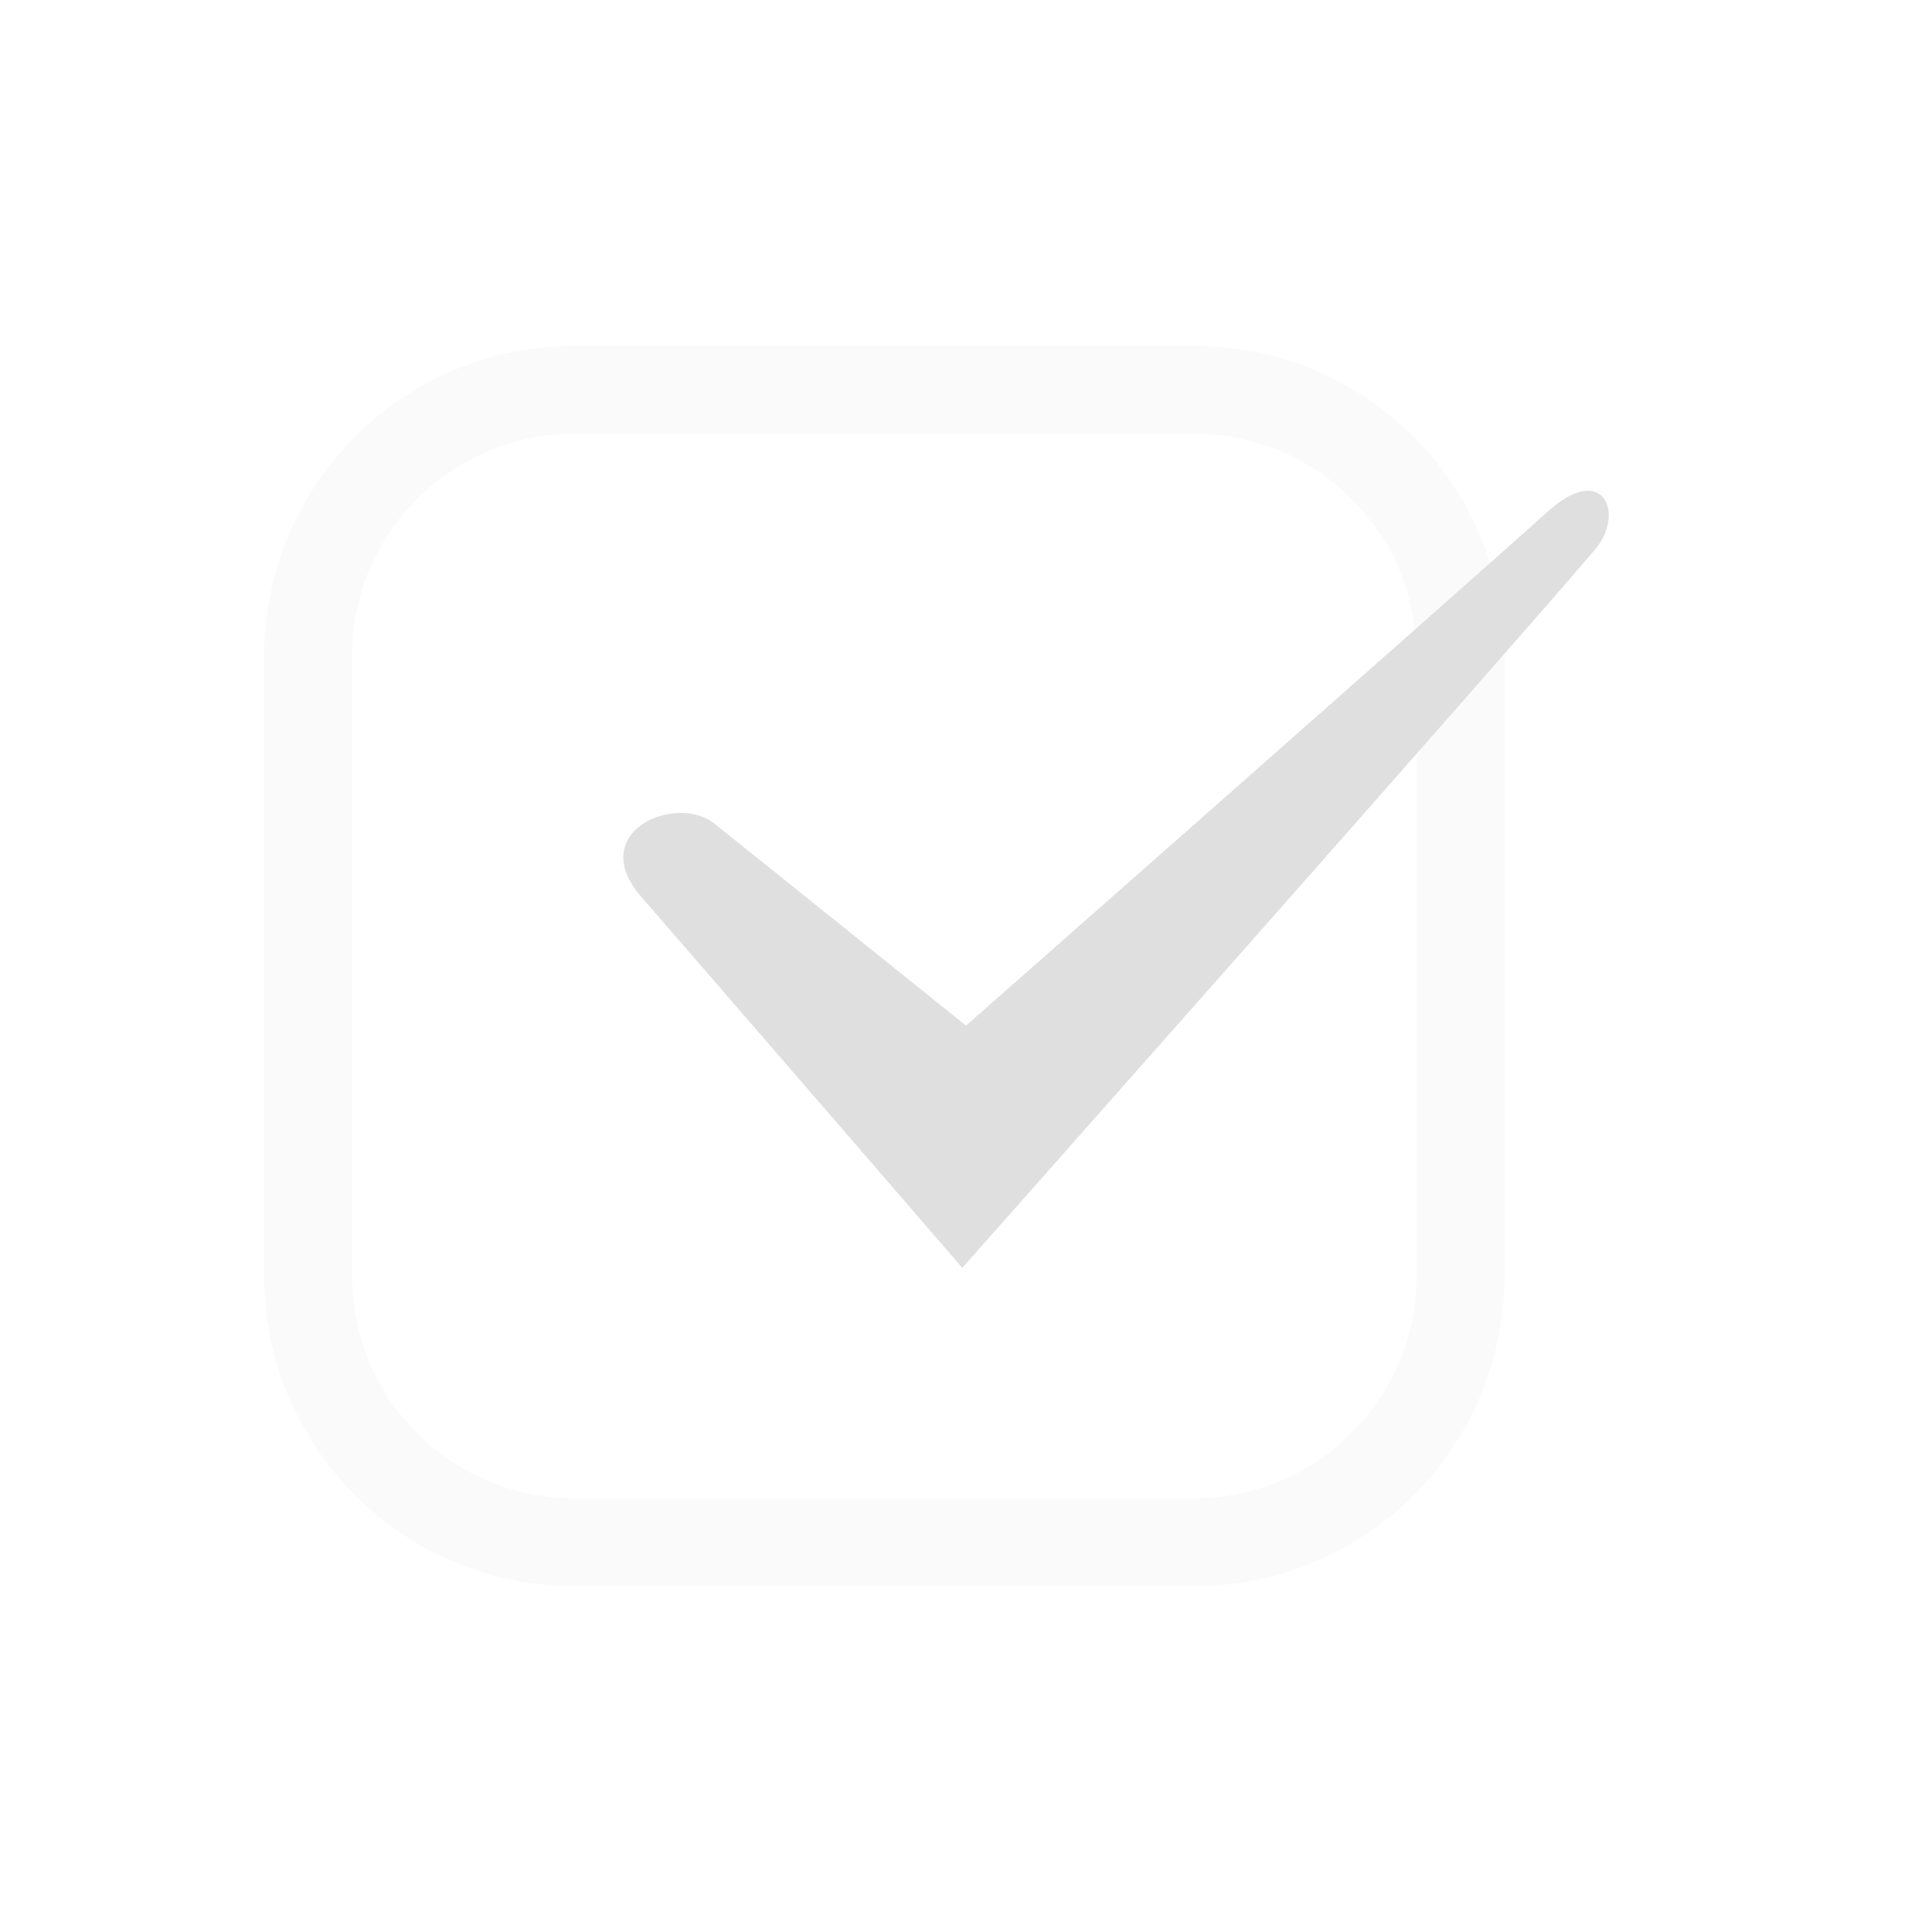 <svg xmlns="http://www.w3.org/2000/svg" viewBox="-3 -3 22 22" width="100%" height="100%" version="1.1">
 <defs>
  <style id="current-color-scheme" type="text/css">
   .ColorScheme-Text { color:#dfdfdf; } .ColorScheme-Highlight { color:#4285f4; } .ColorScheme-NeutralText { color:#ff9800; } .ColorScheme-PositiveText { color:#4caf50; } .ColorScheme-NegativeText { color:#f44336; }
  </style>
 </defs>
 <path style="opacity:0.3;fill:currentColor" class="ColorScheme-Text" d="m14.131 4.469c0-1.948-1.582-3.53-3.531-3.53h-7.061c-1.949 0-3.531 1.582-3.531 3.53v7.062c0 1.948 1.582 3.53 3.531 3.53h7.061c1.949 0 3.531-1.582 3.531-3.53zm-1 0v7.062c0 1.396-1.134 2.53-2.531 2.53h-7.061c-1.397 0-2.531-1.134-2.531-2.53v-7.062c0-1.396 1.134-2.53 2.531-2.53h7.061c1.397 0 2.531 1.134 2.531 2.53z" fill-opacity=".5"/>
 <path style="fill:currentColor" class="ColorScheme-Text" d="m4.303 7.213c.634.728 3.655 4.224 3.655 4.224s6.024-6.795 7.203-8.177c.347-.407.102-1.009-.533-.438-1.112 1.001-6.628 5.857-6.628 5.857s-2.346-1.886-2.864-2.3c-.441-.351-1.477.095-.833.834z"/>
</svg>
